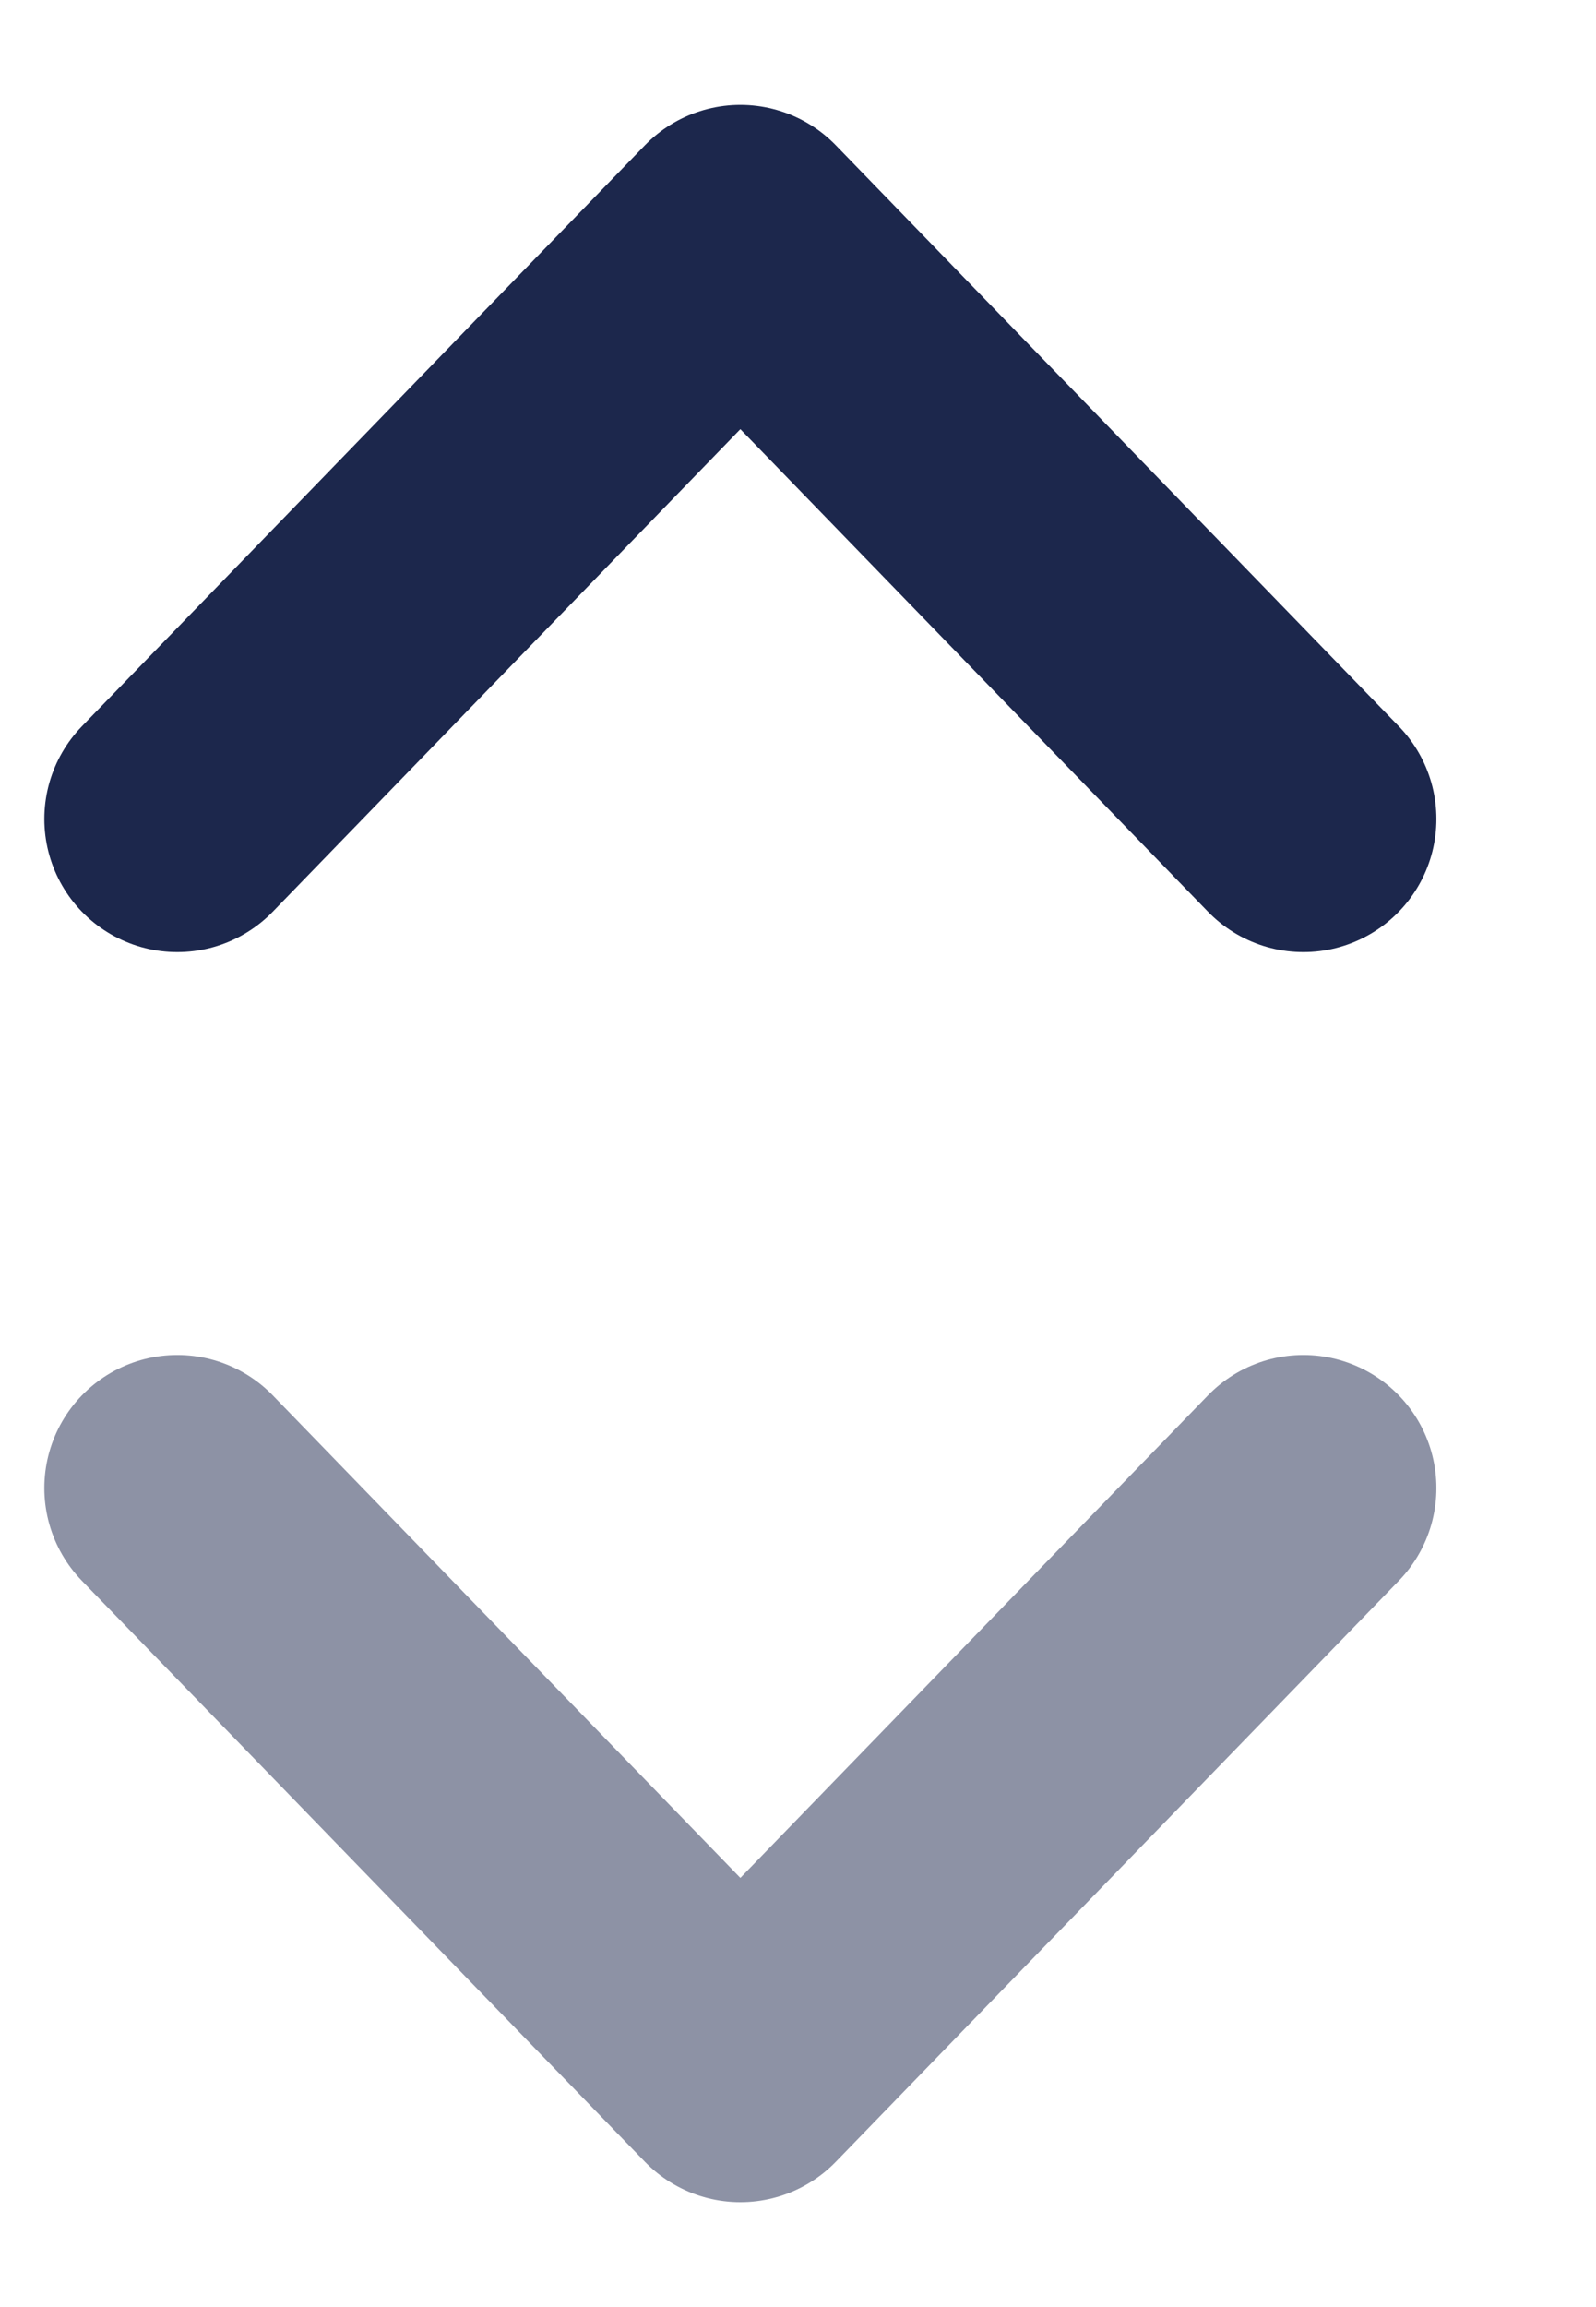 <svg width="9" height="13" viewBox="0 0 9 13" fill="none" xmlns="http://www.w3.org/2000/svg">
<path opacity="0.5" d="M7.35 8.385L4.175 11.659L1 8.385" stroke="#1C274C" stroke-width="1.5" stroke-linecap="round" stroke-linejoin="round"/>
<path d="M7.35 4.615L4.175 1.341L1 4.615" stroke="#1C274C" stroke-width="1.5" stroke-linecap="round" stroke-linejoin="round"/>
</svg>
